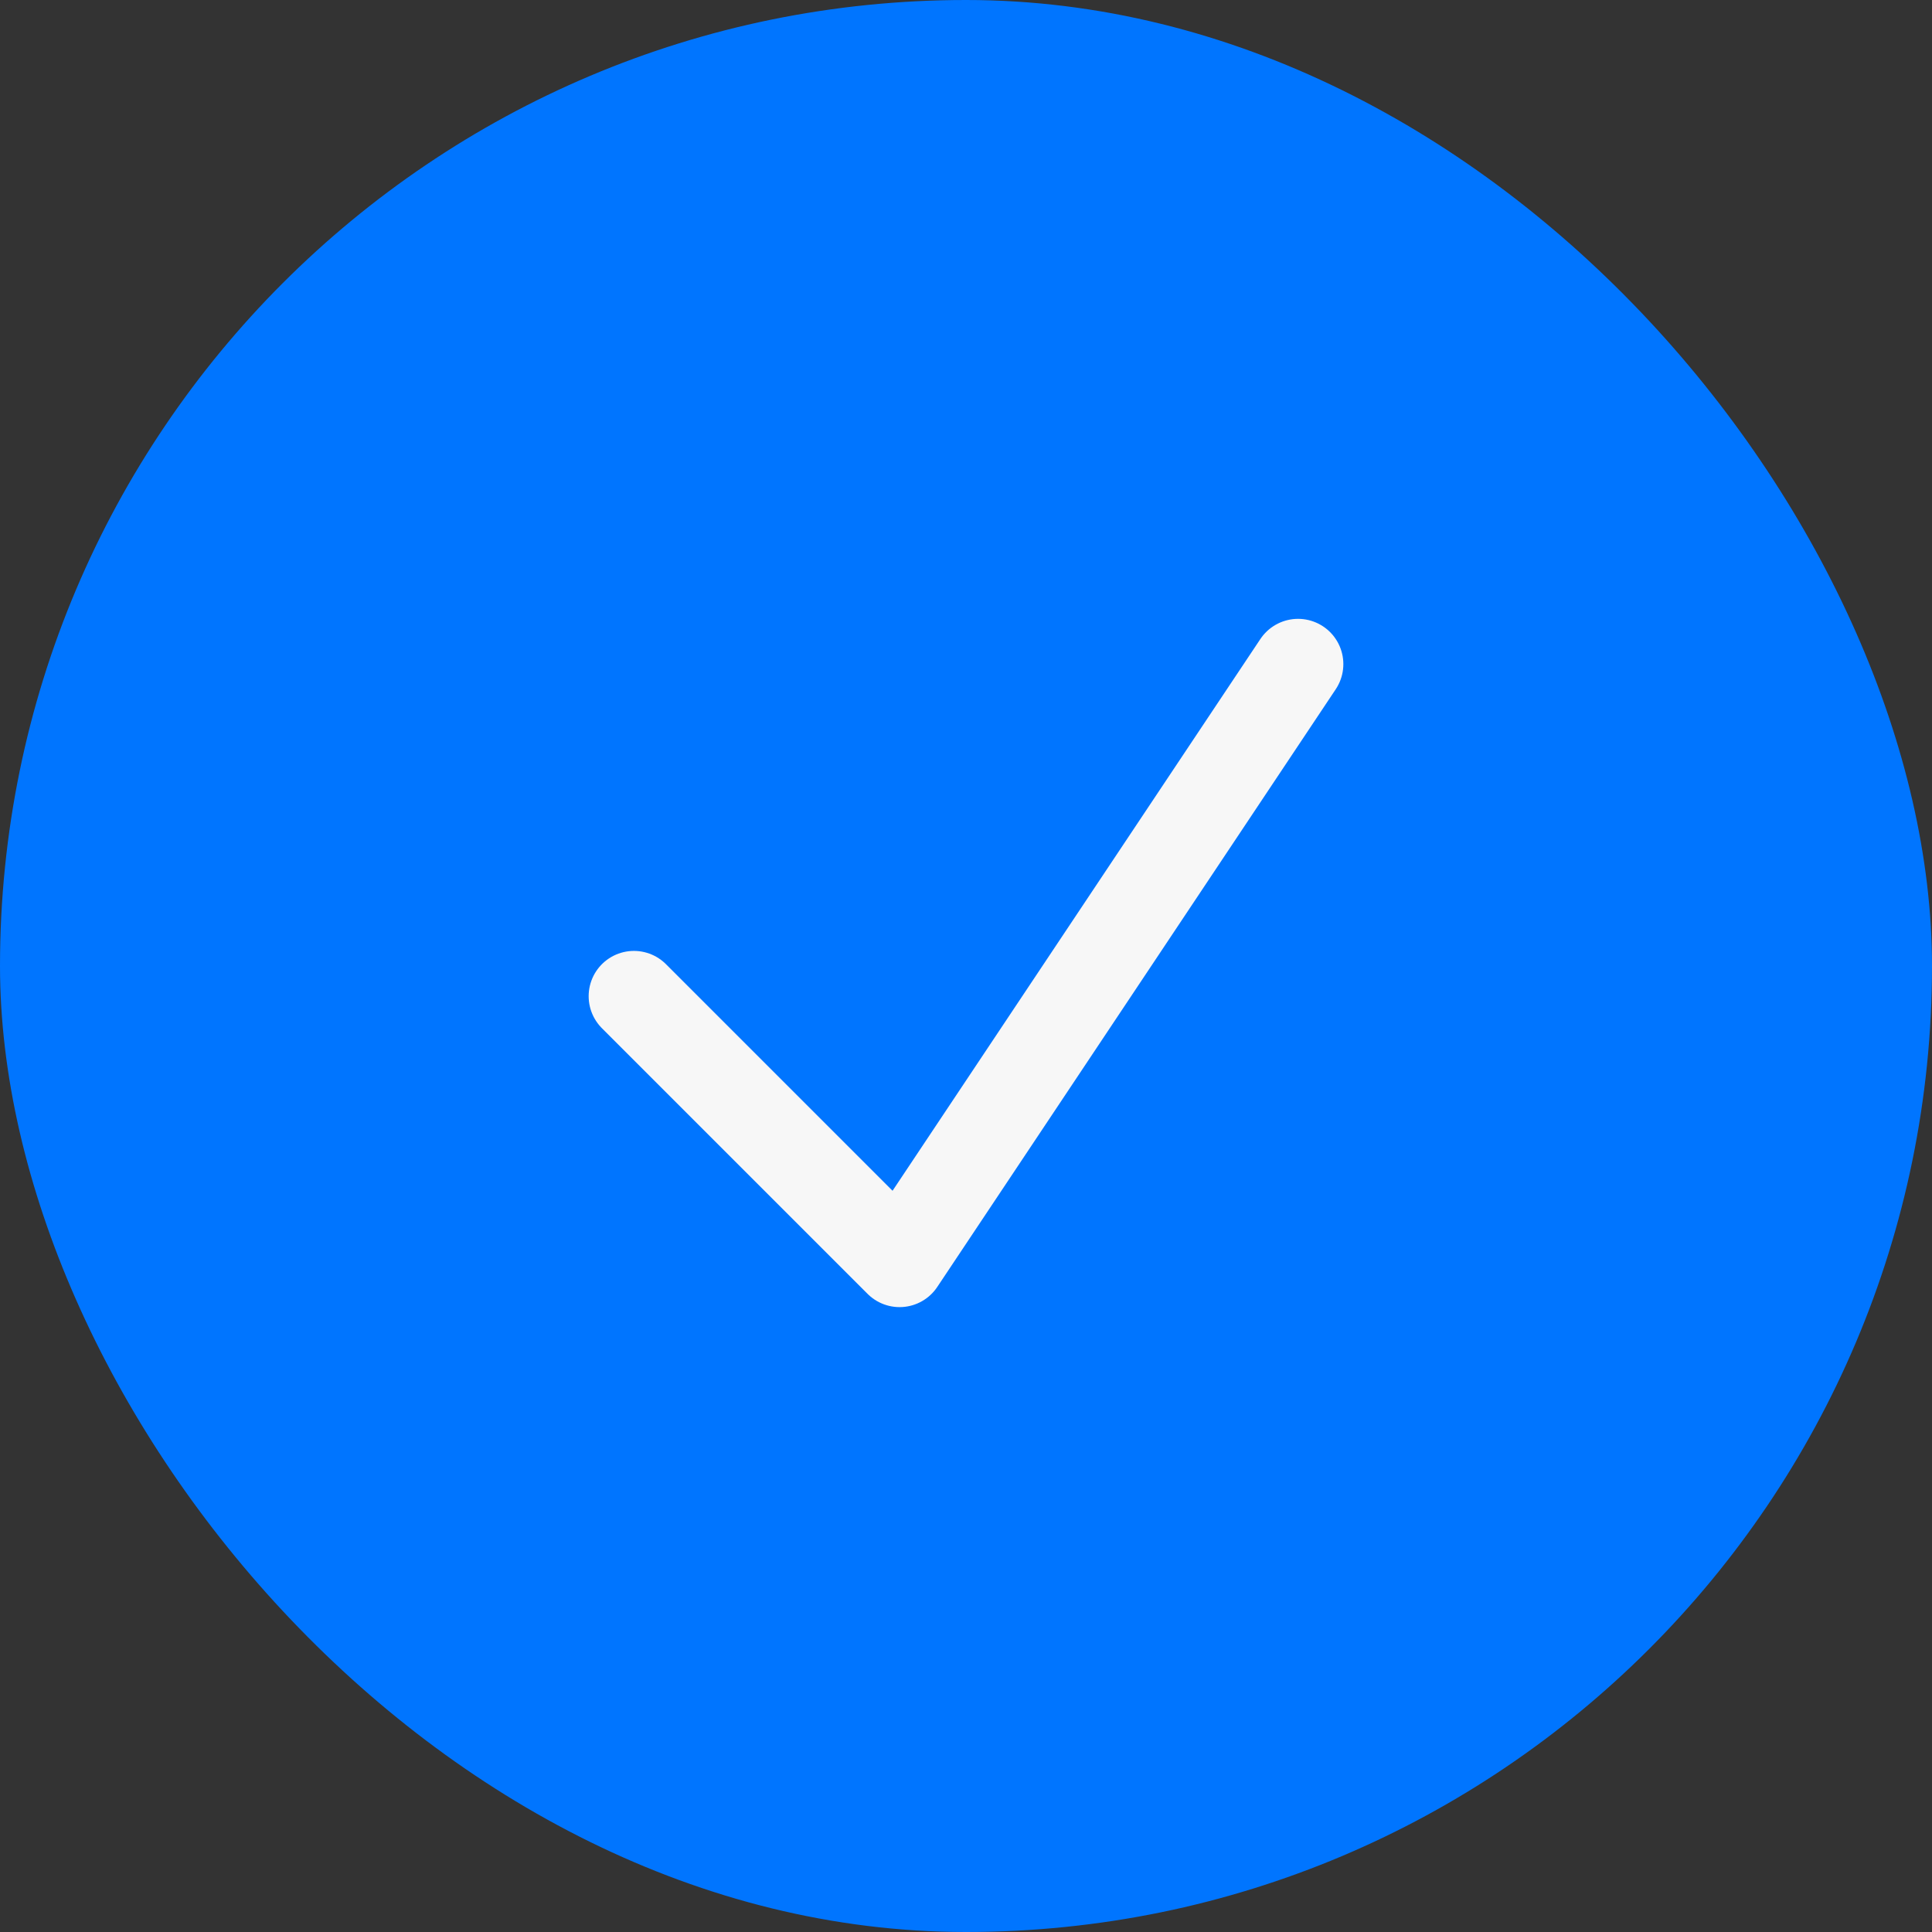 <svg xmlns="http://www.w3.org/2000/svg" width="64" height="64" viewBox="0 0 64 64" fill="none">
  <rect x="0" y="0" width="64" height="64" fill="#333333" stroke="none"/>
  <rect width="64" height="64" rx="32" fill="#0075FF"/>
  <path d="M21 33L29.8 41.8L43 22" stroke="#F7F7F7" stroke-width="3" stroke-linecap="round" stroke-linejoin="round"/>
</svg>